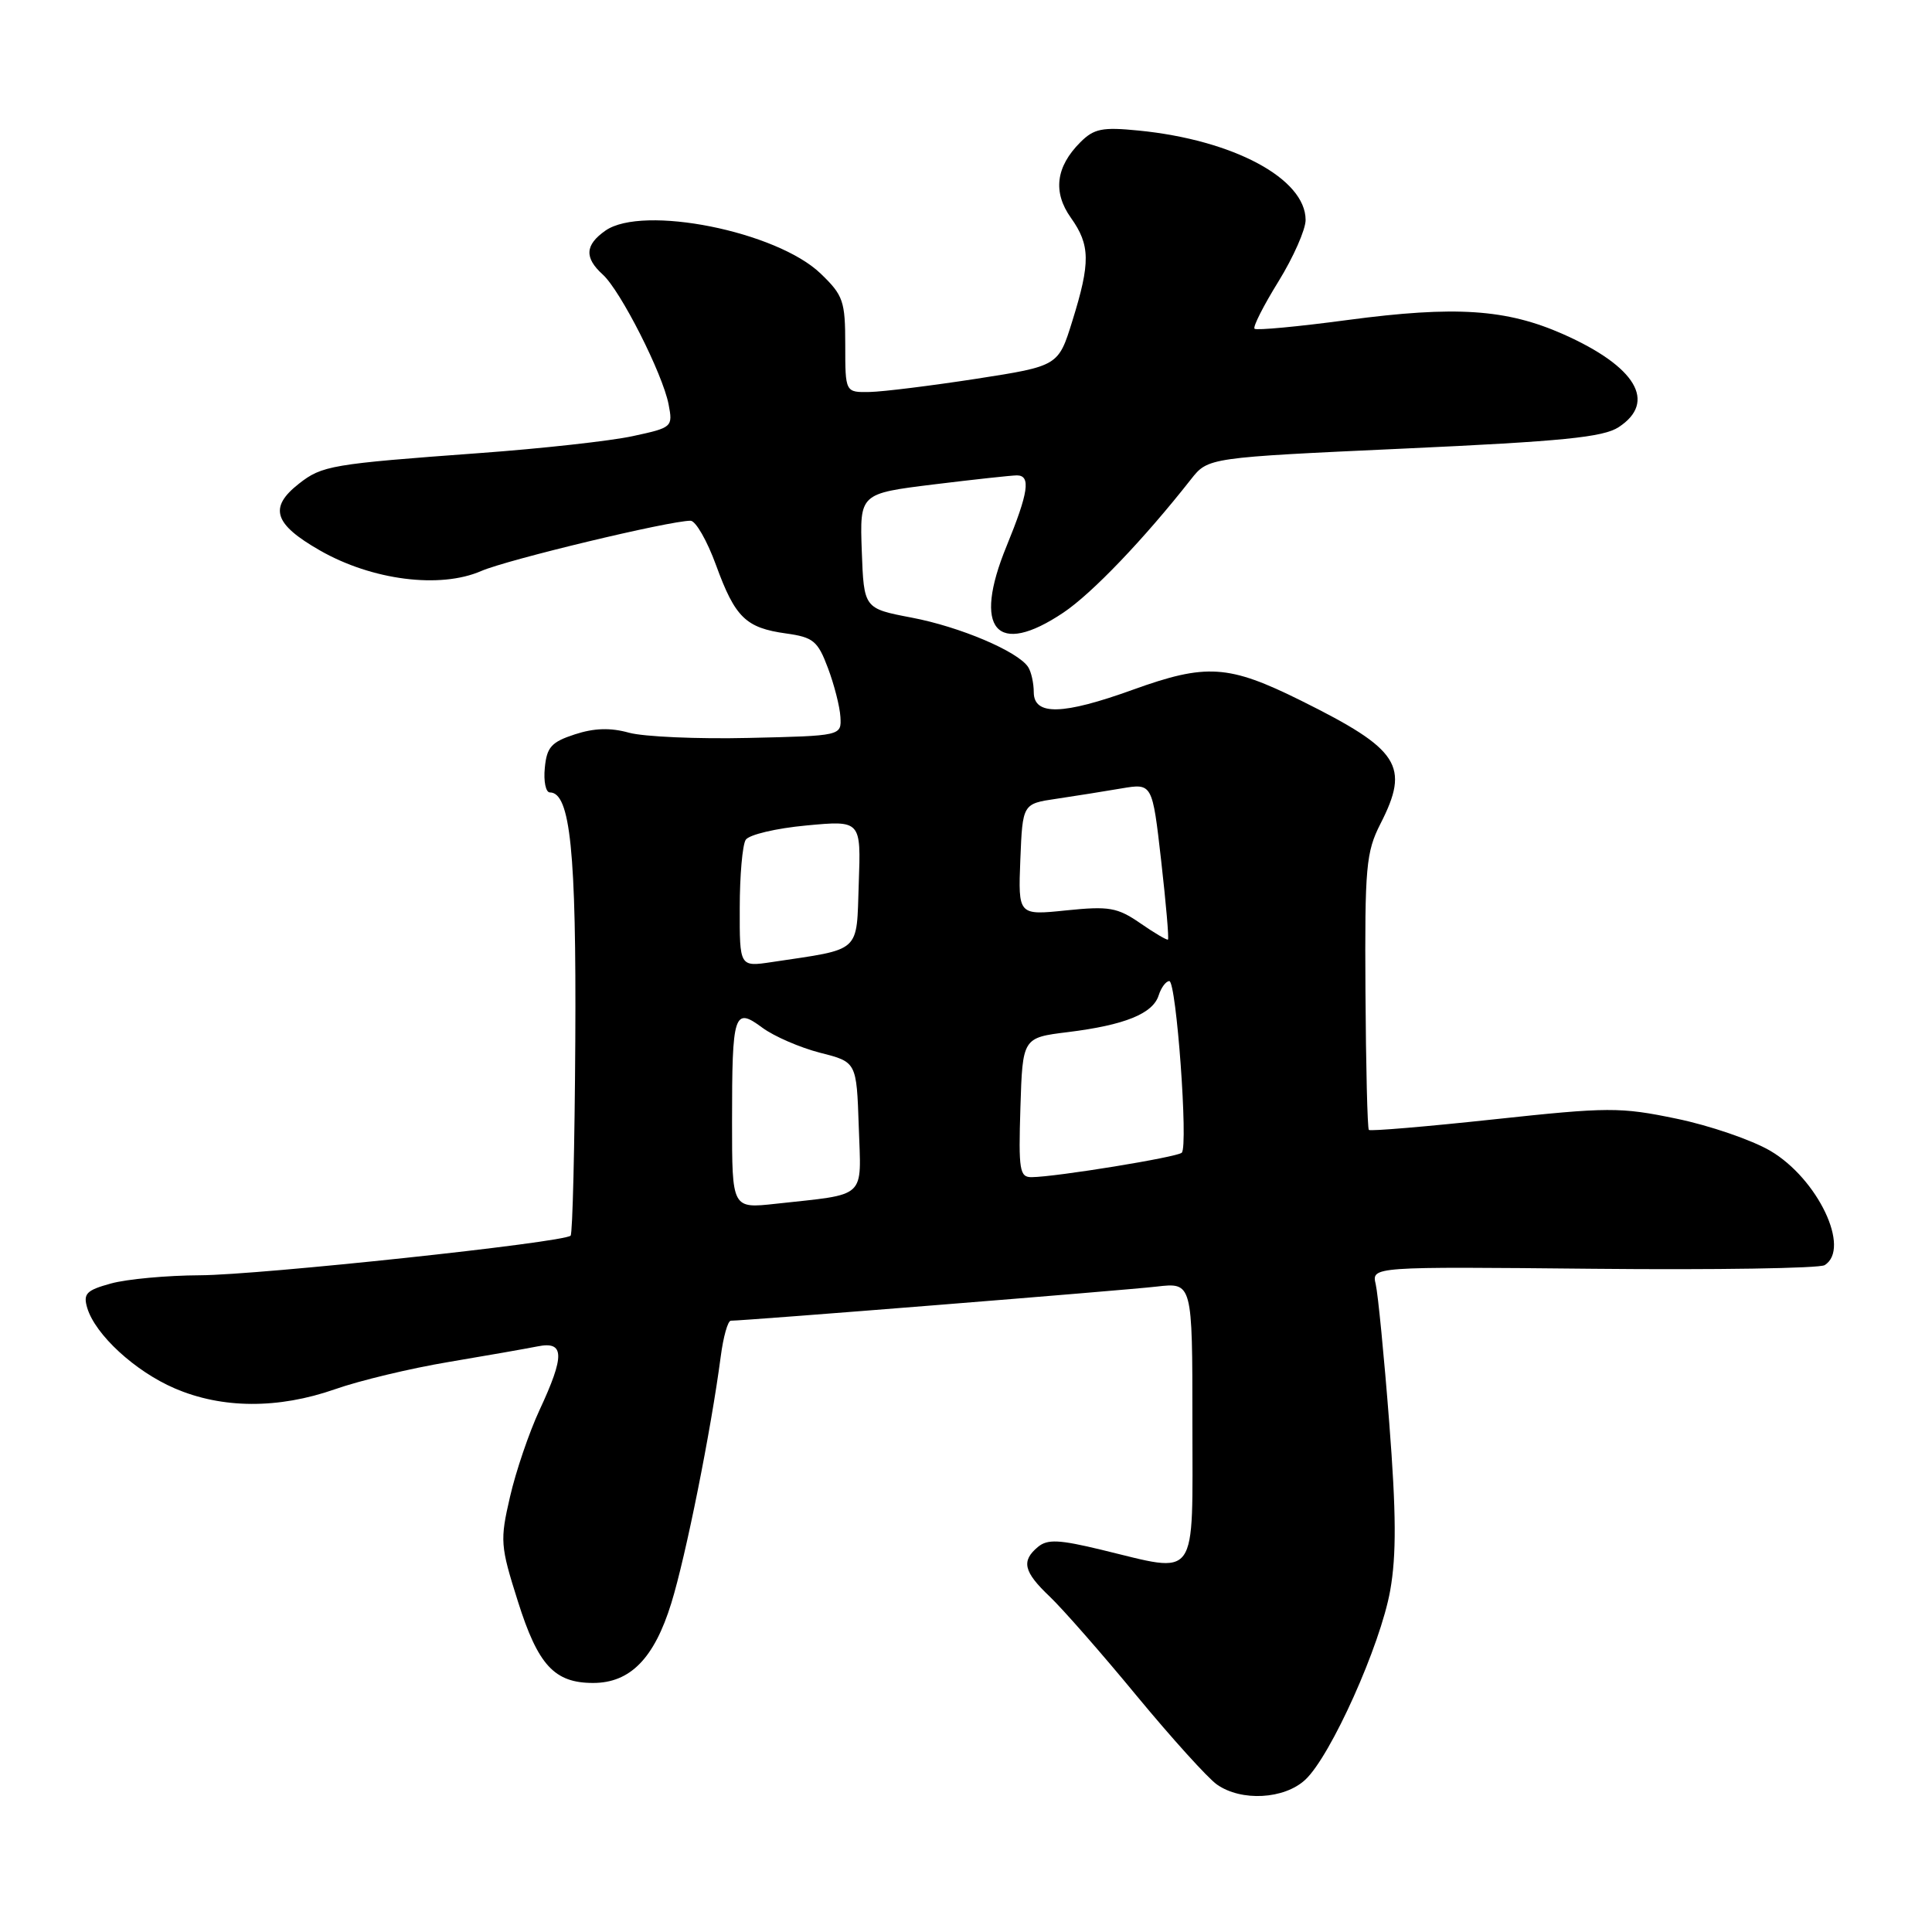<?xml version="1.0" encoding="UTF-8" standalone="no"?>
<!DOCTYPE svg PUBLIC "-//W3C//DTD SVG 1.1//EN" "http://www.w3.org/Graphics/SVG/1.1/DTD/svg11.dtd" >
<svg xmlns="http://www.w3.org/2000/svg" xmlns:xlink="http://www.w3.org/1999/xlink" version="1.1" viewBox="0 0 256 256">
 <g >
 <path fill="currentColor"
d=" M 172.96 235.82 C 176.34 232.67 182.92 218.01 184.21 210.74 C 185.04 206.07 185.01 200.47 184.08 188.50 C 183.40 179.70 182.59 171.45 182.29 170.17 C 181.74 167.83 181.74 167.83 211.14 168.12 C 227.31 168.28 241.09 168.06 241.77 167.64 C 245.29 165.47 240.87 156.18 234.56 152.48 C 232.11 151.05 226.52 149.13 222.14 148.23 C 214.68 146.68 213.11 146.69 197.95 148.32 C 189.03 149.28 181.57 149.91 181.38 149.72 C 181.19 149.52 180.99 141.24 180.93 131.32 C 180.83 114.87 181.01 112.91 182.91 109.17 C 186.85 101.46 185.47 99.33 172.38 92.83 C 162.78 88.07 159.85 87.88 150.09 91.40 C 140.84 94.74 137.01 94.84 136.98 91.75 C 136.98 90.51 136.64 89.00 136.23 88.38 C 134.87 86.31 127.19 83.05 120.81 81.84 C 114.47 80.63 114.47 80.63 114.19 73.02 C 113.92 65.40 113.92 65.40 123.71 64.19 C 129.09 63.53 134.06 62.99 134.75 62.99 C 136.62 63.00 136.28 65.27 133.37 72.38 C 128.84 83.41 132.03 87.13 140.91 81.17 C 144.70 78.63 151.57 71.45 157.81 63.51 C 160.08 60.63 160.08 60.63 186.02 59.44 C 207.02 58.48 212.44 57.94 214.48 56.60 C 219.58 53.27 216.78 48.57 207.15 44.29 C 199.61 40.95 192.87 40.50 178.58 42.40 C 172.02 43.28 166.46 43.80 166.23 43.56 C 165.99 43.32 167.42 40.50 169.40 37.30 C 171.38 34.09 173.00 30.42 173.00 29.15 C 173.00 23.67 163.43 18.54 150.88 17.30 C 146.06 16.82 144.96 17.04 143.15 18.85 C 139.90 22.10 139.48 25.46 141.90 28.86 C 144.47 32.47 144.50 34.79 142.10 42.50 C 140.24 48.50 140.24 48.50 129.37 50.19 C 123.39 51.11 117.04 51.90 115.25 51.94 C 112.00 52.00 112.00 52.00 112.00 45.70 C 112.00 39.89 111.74 39.14 108.75 36.26 C 102.93 30.65 85.16 27.10 80.22 30.56 C 77.51 32.46 77.41 34.15 79.87 36.38 C 82.23 38.52 87.80 49.51 88.59 53.57 C 89.17 56.59 89.09 56.66 83.84 57.79 C 80.90 58.43 71.75 59.44 63.50 60.04 C 43.88 61.48 42.67 61.69 39.60 64.10 C 35.59 67.25 36.28 69.44 42.38 72.93 C 49.29 76.89 58.31 78.04 63.77 75.66 C 67.22 74.16 88.70 69.00 91.50 69.00 C 92.18 69.00 93.70 71.65 94.88 74.89 C 97.41 81.83 98.82 83.20 104.18 83.94 C 107.76 84.44 108.36 84.93 109.70 88.50 C 110.53 90.70 111.28 93.62 111.36 95.00 C 111.50 97.50 111.50 97.50 99.19 97.78 C 92.42 97.94 85.30 97.62 83.35 97.09 C 80.88 96.40 78.72 96.47 76.16 97.31 C 73.06 98.32 72.45 99.00 72.19 101.75 C 72.01 103.54 72.32 105.00 72.86 105.00 C 75.57 105.00 76.37 112.87 76.23 137.88 C 76.15 151.83 75.87 163.47 75.61 163.73 C 74.69 164.64 34.44 168.94 26.50 168.98 C 22.10 169.00 16.79 169.49 14.70 170.07 C 11.43 170.97 11.00 171.42 11.56 173.31 C 12.63 176.86 17.90 181.71 23.16 183.97 C 29.43 186.67 36.87 186.71 44.39 184.08 C 47.62 182.94 54.37 181.32 59.39 180.48 C 64.40 179.64 69.74 178.70 71.25 178.40 C 74.81 177.68 74.86 179.61 71.48 186.86 C 70.11 189.81 68.35 194.97 67.58 198.33 C 66.24 204.12 66.29 204.82 68.62 212.18 C 71.29 220.65 73.46 223.00 78.59 223.00 C 83.50 223.00 86.69 219.75 88.95 212.43 C 90.88 206.19 94.21 189.56 95.50 179.75 C 95.84 177.14 96.44 175.00 96.84 175.00 C 98.71 175.00 149.08 170.97 153.25 170.48 C 158.00 169.93 158.00 169.93 158.00 188.47 C 158.00 209.79 158.93 208.48 145.93 205.35 C 140.34 204.00 138.79 203.93 137.54 204.97 C 135.29 206.84 135.63 208.27 139.10 211.56 C 140.80 213.18 145.99 219.09 150.62 224.71 C 155.26 230.32 160.04 235.61 161.25 236.46 C 164.48 238.73 170.17 238.42 172.96 235.82 Z  M 97.00 148.65 C 97.00 134.19 97.26 133.39 101.02 136.18 C 102.58 137.33 106.03 138.82 108.68 139.50 C 113.50 140.72 113.50 140.72 113.79 149.27 C 114.11 159.00 115.03 158.16 102.75 159.51 C 97.00 160.14 97.00 160.14 97.00 148.65 Z  M 135.21 146.75 C 135.50 137.50 135.50 137.50 141.50 136.76 C 149.03 135.83 152.76 134.32 153.53 131.89 C 153.86 130.85 154.50 130.00 154.94 130.00 C 155.87 130.00 157.47 151.87 156.59 152.74 C 156.00 153.33 140.00 155.94 136.71 155.98 C 135.10 156.00 134.95 155.08 135.21 146.75 Z  M 98.02 120.31 C 98.02 116.02 98.38 111.95 98.81 111.28 C 99.24 110.60 102.85 109.75 106.84 109.38 C 114.09 108.70 114.09 108.70 113.79 117.06 C 113.47 126.40 114.26 125.68 102.27 127.48 C 98.00 128.12 98.00 128.12 98.02 120.31 Z  M 151.09 122.33 C 148.05 120.24 146.96 120.05 141.29 120.63 C 134.91 121.29 134.91 121.29 135.20 113.89 C 135.50 106.50 135.50 106.50 140.00 105.84 C 142.47 105.47 146.34 104.86 148.60 104.47 C 152.69 103.78 152.69 103.78 153.86 114.04 C 154.50 119.69 154.91 124.39 154.76 124.50 C 154.62 124.60 152.96 123.63 151.09 122.33 Z "/>
</g>
</svg>